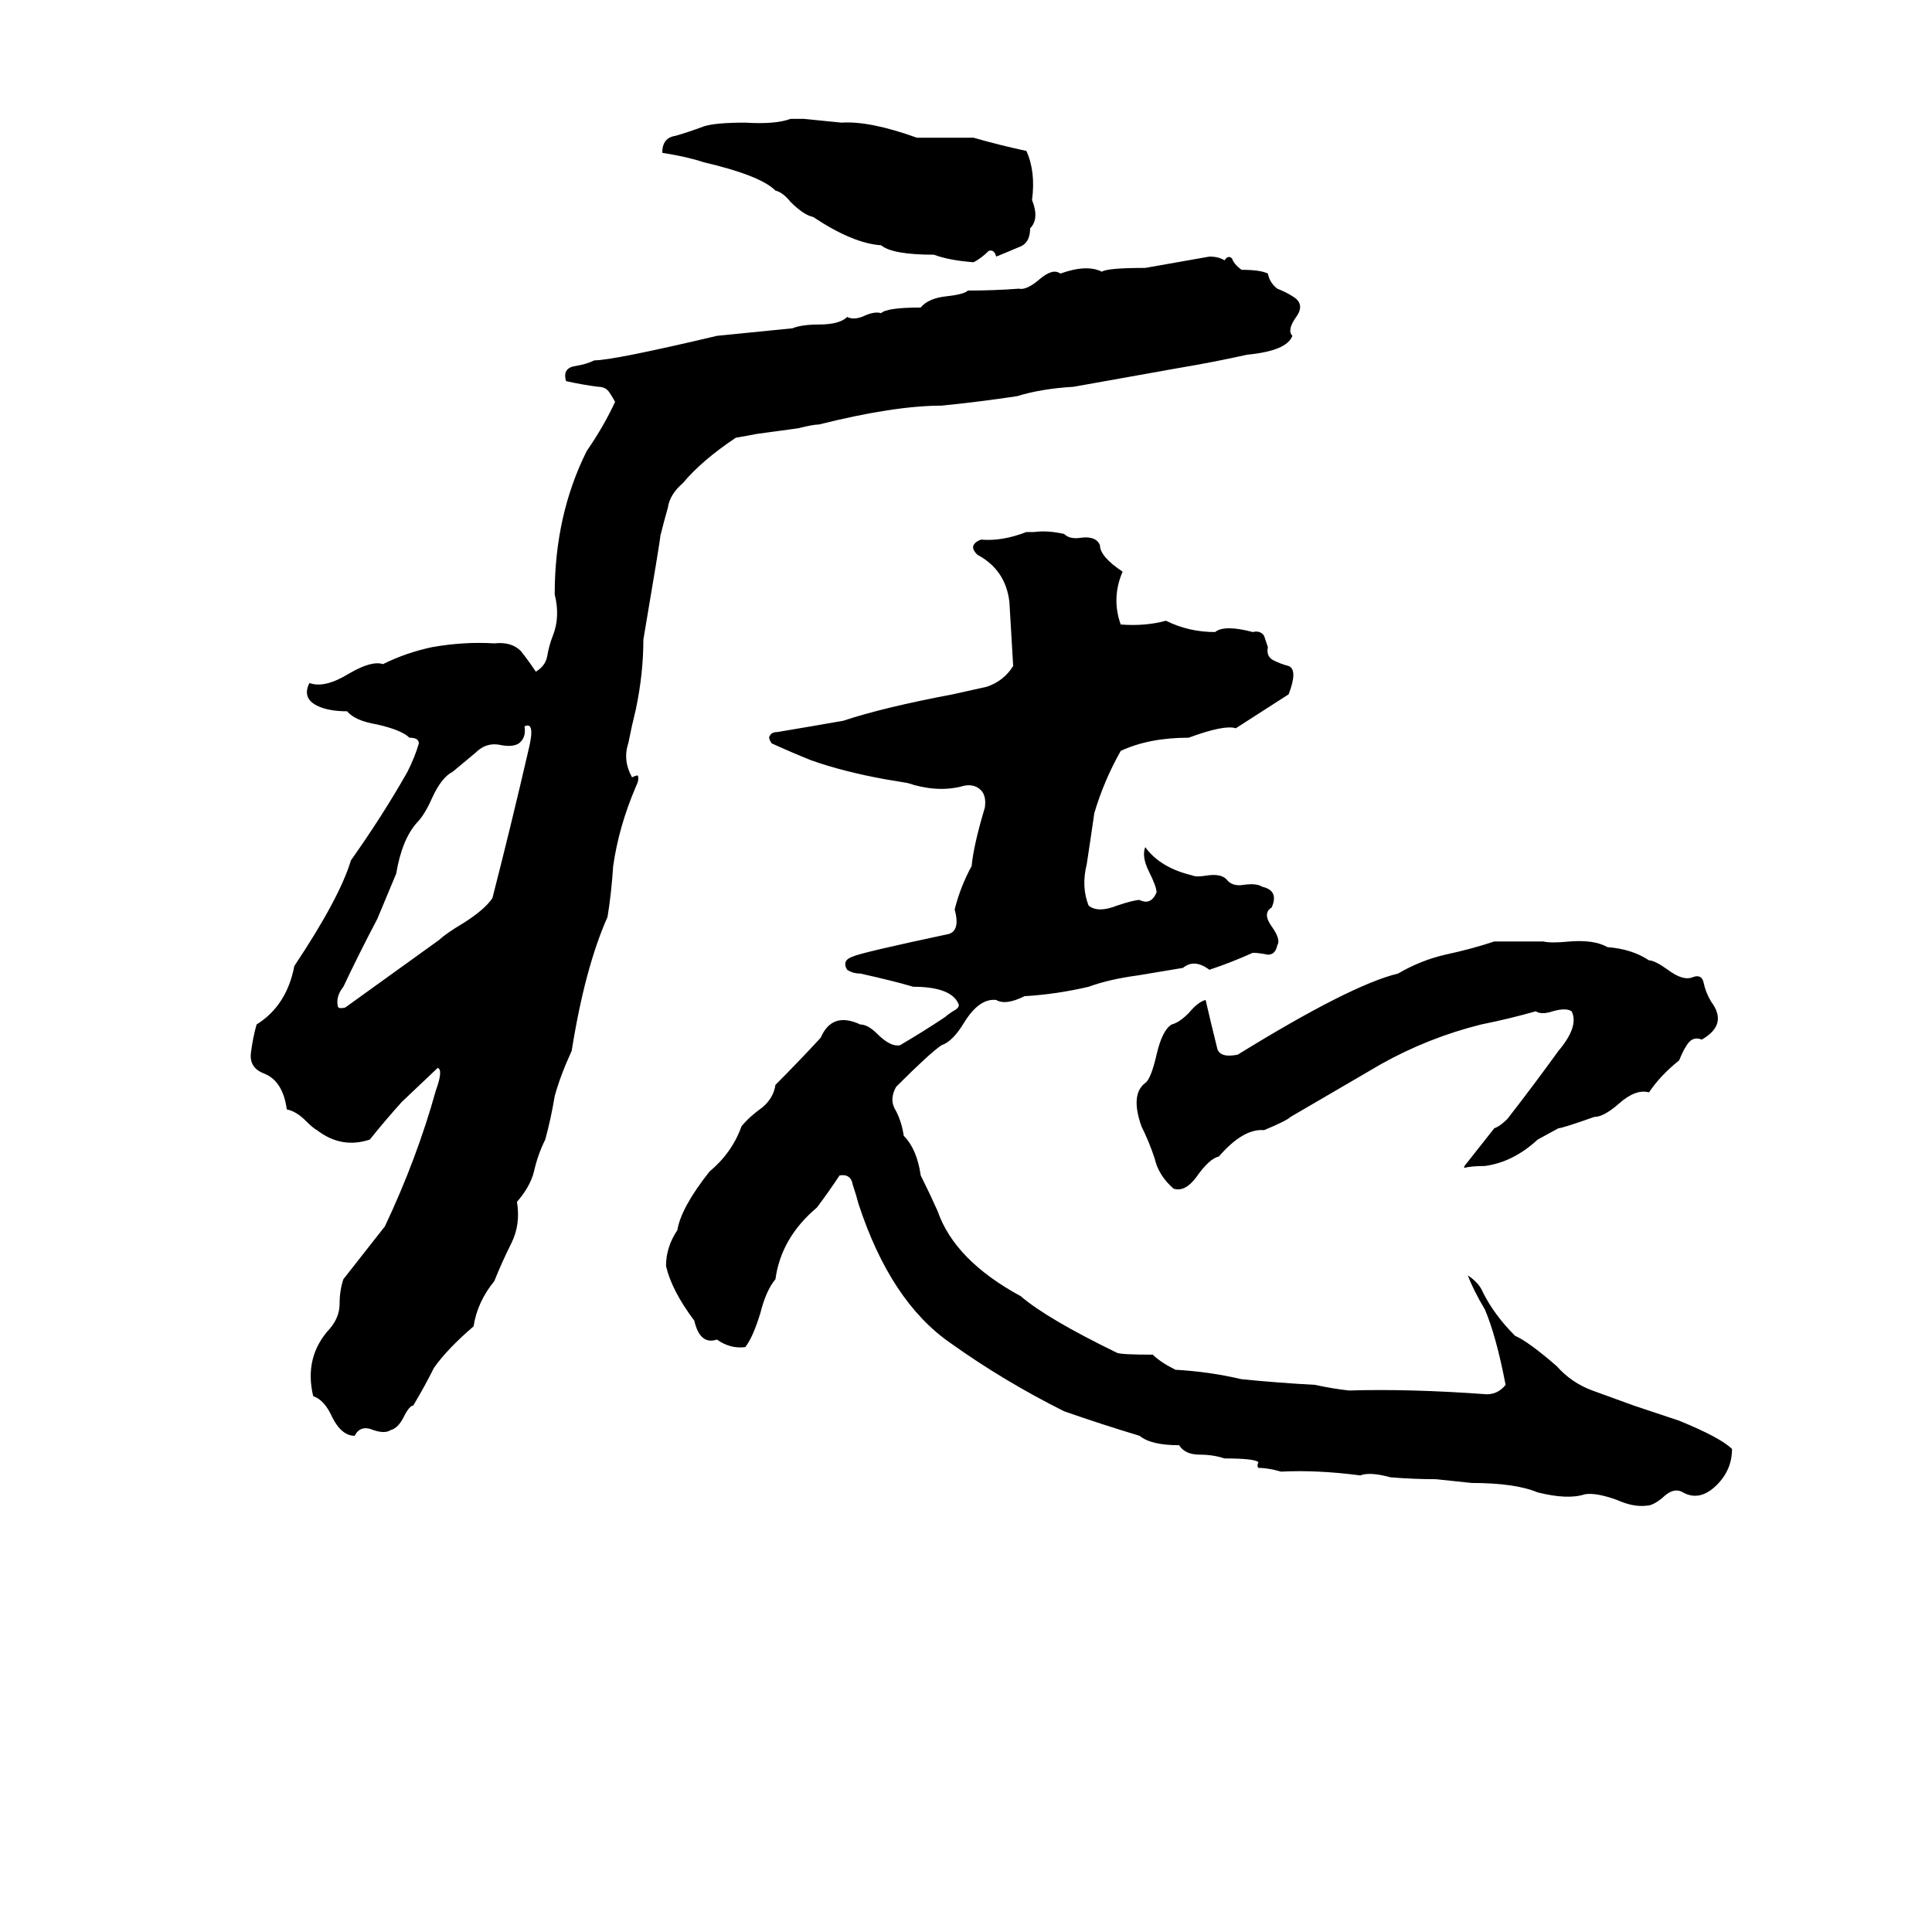 <svg xmlns="http://www.w3.org/2000/svg" viewBox="0 -800 1024 1024">
	<path fill="#000000" d="M419 -737H426Q436 -736 446 -735Q461 -736 486 -727Q501 -727 516 -727Q530 -723 544 -720Q549 -709 547 -694Q551 -684 546 -679Q546 -671 540 -669Q533 -666 528 -664Q527 -668 524 -667Q520 -663 516 -661Q503 -662 495 -665Q473 -665 467 -670Q452 -671 431 -685Q426 -686 419 -693Q415 -698 411 -699Q403 -707 373 -714Q364 -717 351 -719Q351 -727 358 -728Q365 -730 373 -733Q379 -735 395 -735Q411 -734 419 -737ZM641 -664Q646 -664 649 -662Q651 -665 653 -663Q654 -660 658 -657Q668 -657 672 -655Q673 -650 677 -647Q682 -645 685 -643Q692 -639 687 -632Q682 -625 685 -622Q682 -614 661 -612Q643 -608 625 -605Q597 -600 569 -595Q552 -594 539 -590Q519 -587 499 -585Q474 -585 434 -575Q431 -575 423 -573L401 -570Q396 -569 390 -568Q372 -556 362 -544Q355 -538 354 -531Q352 -524 350 -516Q350 -514 341 -461Q341 -443 337 -424Q335 -416 333 -406Q330 -397 335 -388Q337 -389 338 -389Q339 -387 337 -383Q328 -362 325 -341Q324 -326 322 -314Q310 -287 303 -243Q297 -230 294 -219Q292 -207 289 -196Q285 -188 283 -179Q281 -171 274 -163Q276 -151 271 -141Q266 -131 262 -121Q253 -110 251 -97Q237 -85 230 -75Q225 -65 219 -55Q217 -55 214 -49Q211 -43 207 -42Q204 -40 198 -42Q191 -45 188 -39Q181 -39 176 -49Q172 -58 166 -60Q161 -81 175 -96Q180 -102 180 -109Q180 -116 182 -122Q193 -136 204 -150Q221 -186 231 -222Q235 -233 232 -234L213 -216Q204 -206 196 -196Q181 -191 168 -201Q166 -202 162 -206Q157 -211 152 -212Q150 -227 140 -231Q132 -234 133 -242Q134 -250 136 -257Q152 -267 156 -288Q180 -324 186 -344Q203 -368 216 -391Q220 -399 222 -406Q222 -409 217 -409Q213 -413 200 -416Q188 -418 184 -423Q174 -423 168 -426Q160 -430 164 -438Q172 -435 185 -443Q197 -450 203 -448Q215 -454 229 -457Q246 -460 262 -459Q271 -460 276 -455Q280 -450 284 -444Q289 -447 290 -452Q291 -458 293 -463Q297 -473 294 -485Q294 -527 311 -561Q320 -574 326 -587Q325 -589 323 -592Q321 -595 317 -595Q309 -596 300 -598Q298 -605 305 -606Q311 -607 315 -609Q325 -609 380 -622Q400 -624 420 -626Q425 -628 434 -628Q445 -628 449 -632Q453 -630 459 -633Q464 -635 467 -634Q470 -637 488 -637Q492 -642 502 -643Q511 -644 513 -646Q527 -646 540 -647Q544 -646 551 -652Q558 -658 562 -655Q576 -660 584 -656Q587 -658 607 -658Q624 -661 641 -664ZM544 -518H548Q555 -519 564 -517Q567 -514 573 -515Q581 -516 583 -511Q583 -505 595 -497Q589 -483 594 -469Q607 -468 618 -471Q630 -465 644 -465Q649 -469 664 -465Q668 -466 670 -463Q671 -460 672 -457Q671 -452 675 -450Q679 -448 683 -447Q688 -445 683 -432Q669 -423 655 -414Q649 -416 630 -409Q609 -409 594 -402Q585 -386 580 -369Q578 -355 576 -342Q573 -330 577 -320Q582 -316 592 -320Q601 -323 604 -323Q610 -320 613 -327Q613 -330 609 -338Q605 -346 607 -351Q615 -340 632 -336Q634 -335 640 -336Q647 -337 650 -334Q653 -330 659 -331Q666 -332 669 -330Q678 -328 674 -319Q669 -316 674 -309Q679 -302 677 -299Q676 -294 672 -294Q667 -295 664 -295Q653 -290 641 -286Q633 -292 627 -287L603 -283Q588 -281 577 -277Q560 -273 543 -272Q533 -267 528 -270Q519 -271 511 -258Q505 -248 499 -246Q493 -242 475 -224Q471 -217 475 -211Q478 -205 479 -198Q486 -191 488 -177Q493 -167 497 -158Q506 -132 541 -113Q555 -101 592 -83Q594 -82 611 -82Q615 -78 623 -74Q641 -73 658 -69Q678 -67 697 -66Q706 -64 715 -63Q747 -64 788 -61Q794 -61 798 -66Q793 -92 787 -106Q781 -116 778 -124Q784 -120 786 -115Q792 -103 803 -92Q810 -89 825 -76Q833 -67 844 -63Q855 -59 866 -55Q878 -51 890 -47Q912 -38 918 -32Q918 -21 910 -13Q901 -4 892 -9Q887 -12 881 -6Q876 -2 873 -2Q866 -1 857 -5Q846 -9 840 -8Q831 -5 815 -9Q803 -14 780 -14Q771 -15 761 -16Q749 -16 737 -17Q726 -20 721 -18Q698 -21 679 -20Q672 -22 667 -22Q666 -23 667 -25Q665 -27 649 -27Q643 -29 636 -29Q628 -29 625 -34Q610 -34 604 -39Q584 -45 564 -52Q532 -68 504 -88Q472 -110 455 -162Q454 -166 452 -172Q451 -178 445 -177Q439 -168 433 -160Q414 -144 411 -122Q406 -116 403 -104Q399 -91 395 -86Q387 -85 380 -90Q371 -87 368 -100Q356 -116 353 -129Q353 -139 359 -148Q361 -160 376 -179Q388 -189 393 -203Q397 -208 404 -213Q410 -218 411 -225Q423 -237 435 -250Q441 -264 456 -257Q460 -257 465 -252Q472 -245 477 -246Q489 -253 501 -261Q502 -262 505 -264Q509 -266 508 -268Q504 -277 484 -277Q474 -280 456 -284Q452 -284 449 -286Q446 -291 452 -293Q456 -295 503 -305Q509 -307 506 -318Q509 -330 515 -341Q516 -352 522 -372Q523 -379 519 -382Q515 -385 509 -383Q496 -380 481 -385Q475 -386 469 -387Q447 -391 430 -397Q420 -401 409 -406Q407 -409 408 -410Q409 -412 412 -412Q430 -415 447 -418Q468 -425 505 -432Q514 -434 523 -436Q532 -439 537 -447Q536 -464 535 -481Q533 -498 518 -506Q515 -509 516 -511Q517 -513 520 -514Q531 -513 544 -518ZM278 -415Q279 -409 275 -406Q272 -404 266 -405Q258 -407 252 -401Q246 -396 240 -391Q234 -388 229 -377Q225 -368 221 -364Q213 -355 210 -337Q205 -325 200 -313Q190 -294 182 -277Q178 -272 179 -267Q179 -265 183 -266Q208 -284 233 -302Q236 -305 246 -311Q257 -318 261 -324Q271 -363 280 -402Q284 -418 278 -415ZM792 -301H818Q822 -300 832 -301Q845 -302 852 -298Q865 -297 874 -291Q877 -291 884 -286Q892 -280 897 -282Q902 -284 903 -279Q904 -274 907 -269Q916 -257 902 -249Q897 -251 894 -246Q892 -243 890 -238Q880 -230 874 -221Q867 -223 858 -215Q850 -208 845 -208Q828 -202 826 -202L815 -196Q802 -184 787 -182Q780 -182 776 -181Q776 -182 777 -183L792 -202Q795 -203 799 -207Q813 -225 826 -243Q837 -256 833 -264Q830 -266 823 -264Q817 -262 814 -264Q800 -260 785 -257Q757 -250 732 -236Q708 -222 684 -208Q682 -206 670 -201Q659 -202 646 -187Q641 -186 634 -176Q628 -168 622 -170Q614 -177 612 -186Q609 -195 605 -203Q599 -220 607 -226Q610 -228 613 -241Q616 -254 621 -257Q625 -258 630 -263Q635 -269 639 -270Q642 -257 645 -245Q646 -239 656 -241Q716 -278 741 -284Q753 -291 766 -294Q780 -297 792 -301Z"/>
</svg>